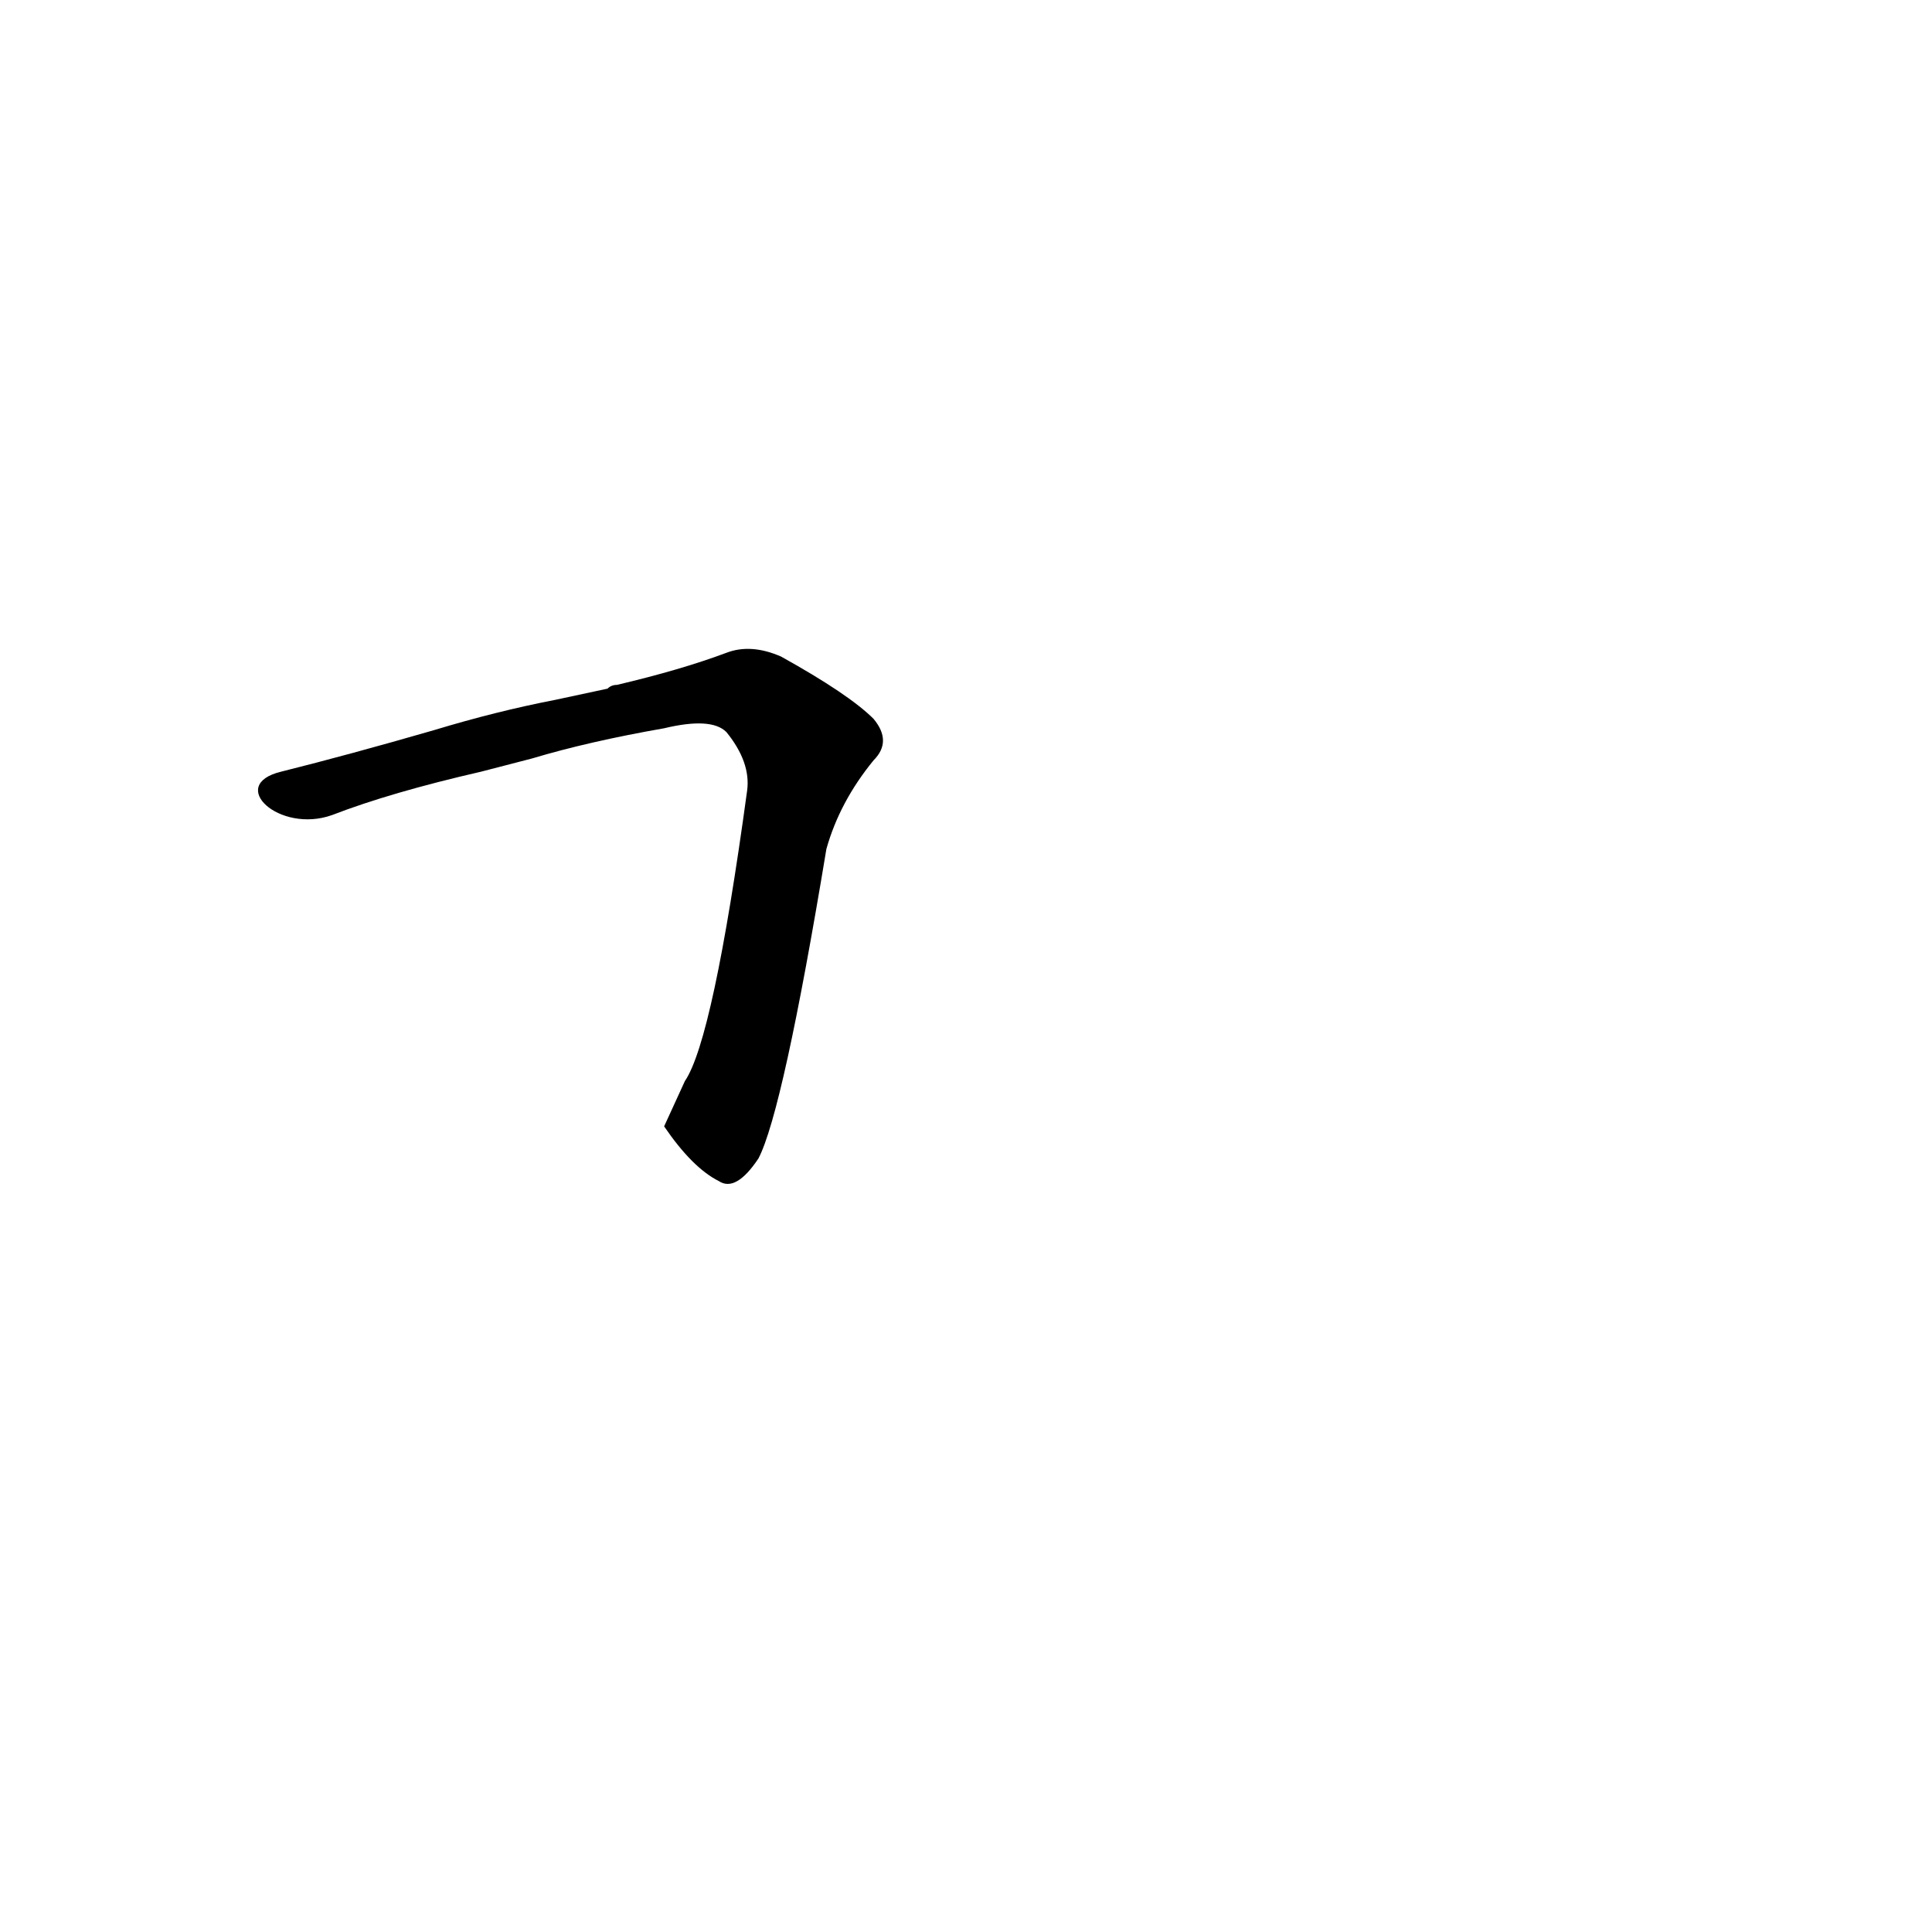 <?xml version='1.0' encoding='utf-8'?>
<svg xmlns="http://www.w3.org/2000/svg" version="1.1" viewBox="0 0 1024 1024"><g transform="scale(1, -1) translate(0, -900)"><path d="M 352 303 Q 367 281 381 274 Q 390 268 402 286 Q 415 311 438 450 Q 445 475 463 497 Q 473 507 463 519 Q 450 532 414 552 Q 398 559 385 554 Q 361 545 327 537 Q 324 537 322 535 L 294 529 Q 263 523 230 513 Q 185 500 149 491 C 120 484 148 458 176 468 Q 207 480 255 491 L 282 498 Q 312 507 352 514 Q 377 520 385 512 Q 398 496 396 481 Q 378 349 363 327 C 352 303 352 303 352 303 Z" fill="black" /></g></svg>